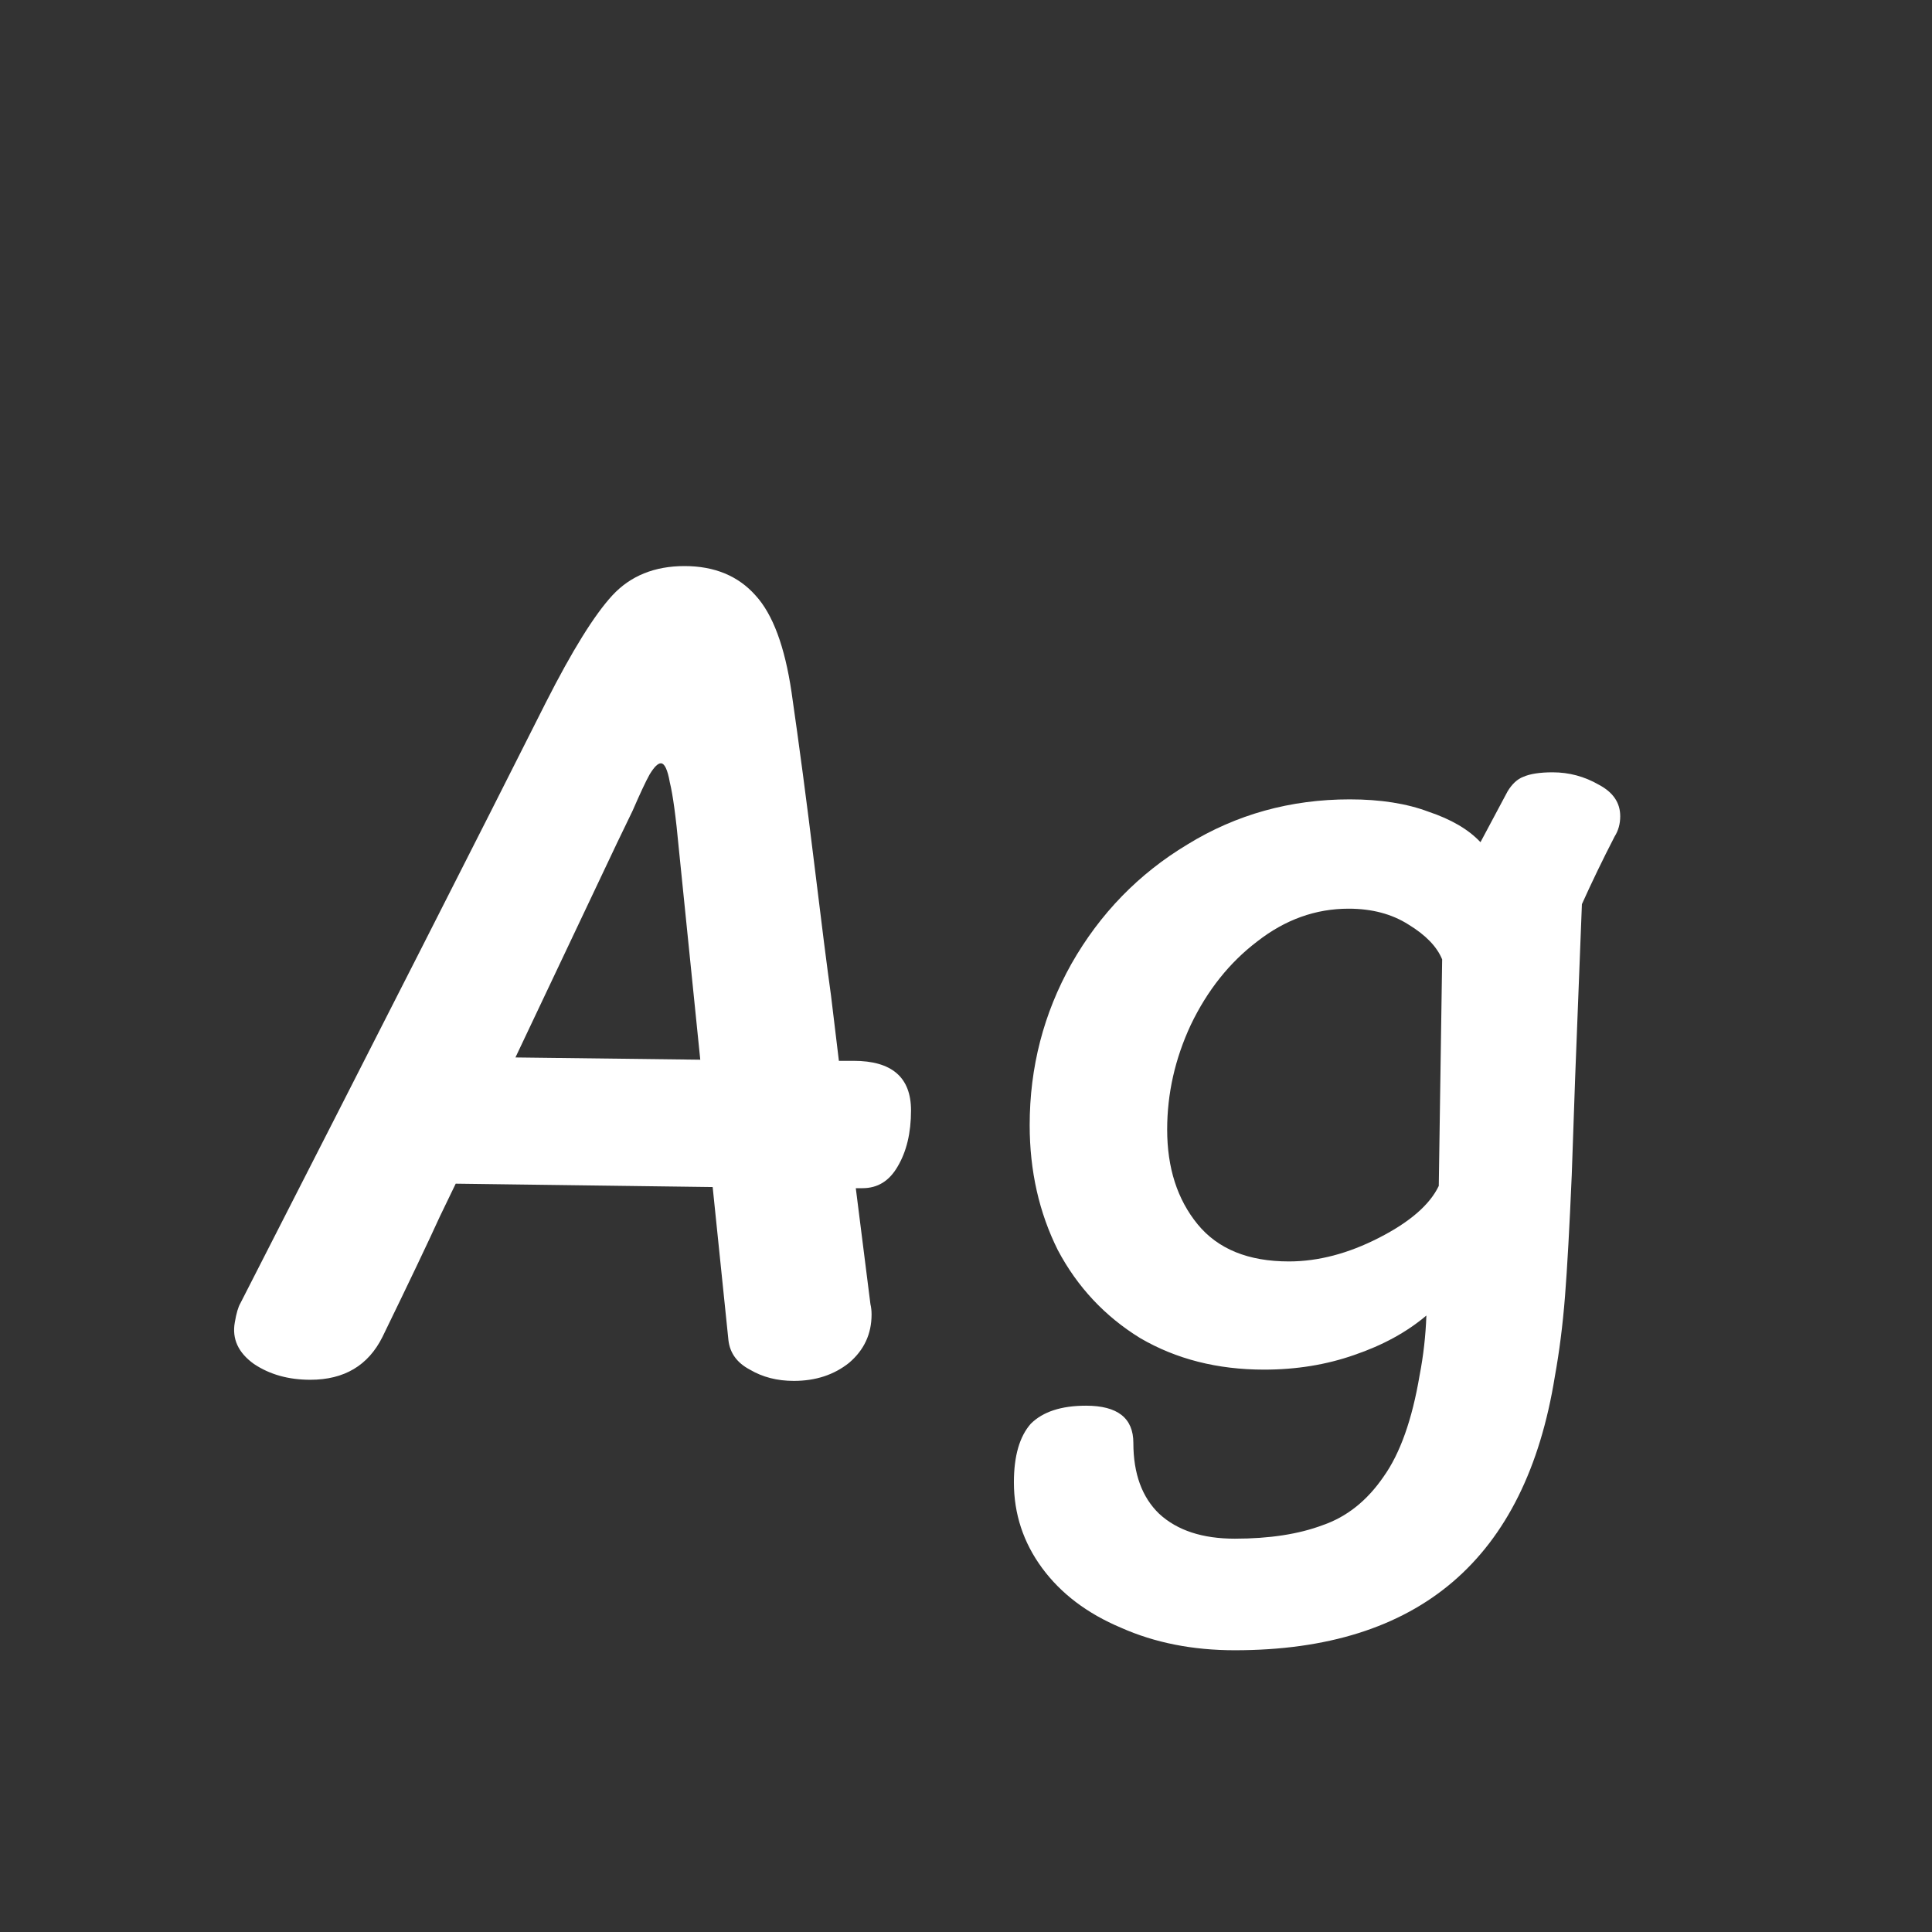 <svg width="24" height="24" viewBox="0 0 24 24" fill="none" xmlns="http://www.w3.org/2000/svg">
<rect x="0" y="0" width="24" height="24" fill="#333333" stroke="none"/>
<path d="M11.317 13.794C11.317 14.074 11.261 14.307 11.149 14.494C11.046 14.671 10.902 14.76 10.715 14.76H10.631C10.724 15.498 10.785 15.978 10.813 16.202C10.822 16.239 10.827 16.282 10.827 16.328C10.827 16.571 10.734 16.771 10.547 16.93C10.36 17.079 10.132 17.154 9.861 17.154C9.656 17.154 9.474 17.108 9.315 17.014C9.156 16.93 9.068 16.809 9.049 16.65L8.853 14.746L5.661 14.704L5.465 15.11C5.316 15.437 5.078 15.936 4.751 16.608C4.574 16.963 4.275 17.14 3.855 17.14C3.584 17.14 3.351 17.075 3.155 16.944C2.959 16.804 2.88 16.631 2.917 16.426C2.936 16.314 2.959 16.235 2.987 16.188C4.704 12.828 5.969 10.341 6.781 8.726C7.108 8.082 7.383 7.639 7.607 7.396C7.831 7.154 8.13 7.032 8.503 7.032C8.876 7.032 9.17 7.154 9.385 7.396C9.6 7.63 9.749 8.031 9.833 8.6C9.926 9.244 10.02 9.949 10.113 10.714C10.206 11.479 10.276 12.03 10.323 12.366L10.421 13.178H10.603C11.079 13.178 11.317 13.383 11.317 13.794ZM8.699 13.164L8.433 10.546C8.396 10.145 8.358 9.87 8.321 9.72C8.293 9.562 8.256 9.482 8.209 9.482C8.172 9.482 8.125 9.529 8.069 9.622C8.022 9.706 7.952 9.856 7.859 10.07L7.663 10.476L6.403 13.136L8.699 13.164ZM19.287 9.594C19.493 9.594 19.684 9.646 19.861 9.748C20.039 9.842 20.127 9.972 20.127 10.14C20.127 10.233 20.104 10.318 20.057 10.392C19.908 10.681 19.773 10.961 19.651 11.232L19.567 13.388L19.525 14.592C19.497 15.245 19.469 15.749 19.441 16.104C19.413 16.459 19.371 16.79 19.315 17.098C18.951 19.366 17.626 20.5 15.339 20.5C14.817 20.5 14.345 20.407 13.925 20.22C13.505 20.043 13.179 19.796 12.945 19.478C12.712 19.161 12.595 18.806 12.595 18.414C12.595 18.087 12.665 17.845 12.805 17.686C12.955 17.537 13.183 17.462 13.491 17.462C13.883 17.462 14.079 17.616 14.079 17.924C14.079 18.307 14.187 18.601 14.401 18.806C14.625 19.012 14.938 19.114 15.339 19.114C15.769 19.114 16.133 19.058 16.431 18.946C16.73 18.843 16.982 18.643 17.187 18.344C17.393 18.055 17.542 17.635 17.635 17.084C17.682 16.841 17.71 16.594 17.719 16.342C17.477 16.547 17.178 16.711 16.823 16.832C16.478 16.953 16.105 17.014 15.703 17.014C15.125 17.014 14.611 16.884 14.163 16.622C13.725 16.352 13.384 15.988 13.141 15.53C12.908 15.063 12.791 14.546 12.791 13.976C12.791 13.258 12.964 12.59 13.309 11.974C13.664 11.349 14.145 10.854 14.751 10.49C15.358 10.117 16.03 9.93 16.767 9.93C17.15 9.93 17.477 9.982 17.747 10.084C18.027 10.178 18.242 10.303 18.391 10.462L18.727 9.832C18.783 9.739 18.849 9.678 18.923 9.65C19.007 9.613 19.129 9.594 19.287 9.594ZM16.011 15.67C16.375 15.67 16.749 15.572 17.131 15.376C17.514 15.18 17.761 14.966 17.873 14.732L17.915 11.918C17.85 11.759 17.71 11.615 17.495 11.484C17.29 11.354 17.043 11.288 16.753 11.288C16.343 11.288 15.965 11.424 15.619 11.694C15.274 11.956 14.999 12.301 14.793 12.73C14.597 13.15 14.499 13.584 14.499 14.032C14.499 14.508 14.625 14.9 14.877 15.208C15.129 15.516 15.507 15.67 16.011 15.67Z" fill="white"/>
</svg>
